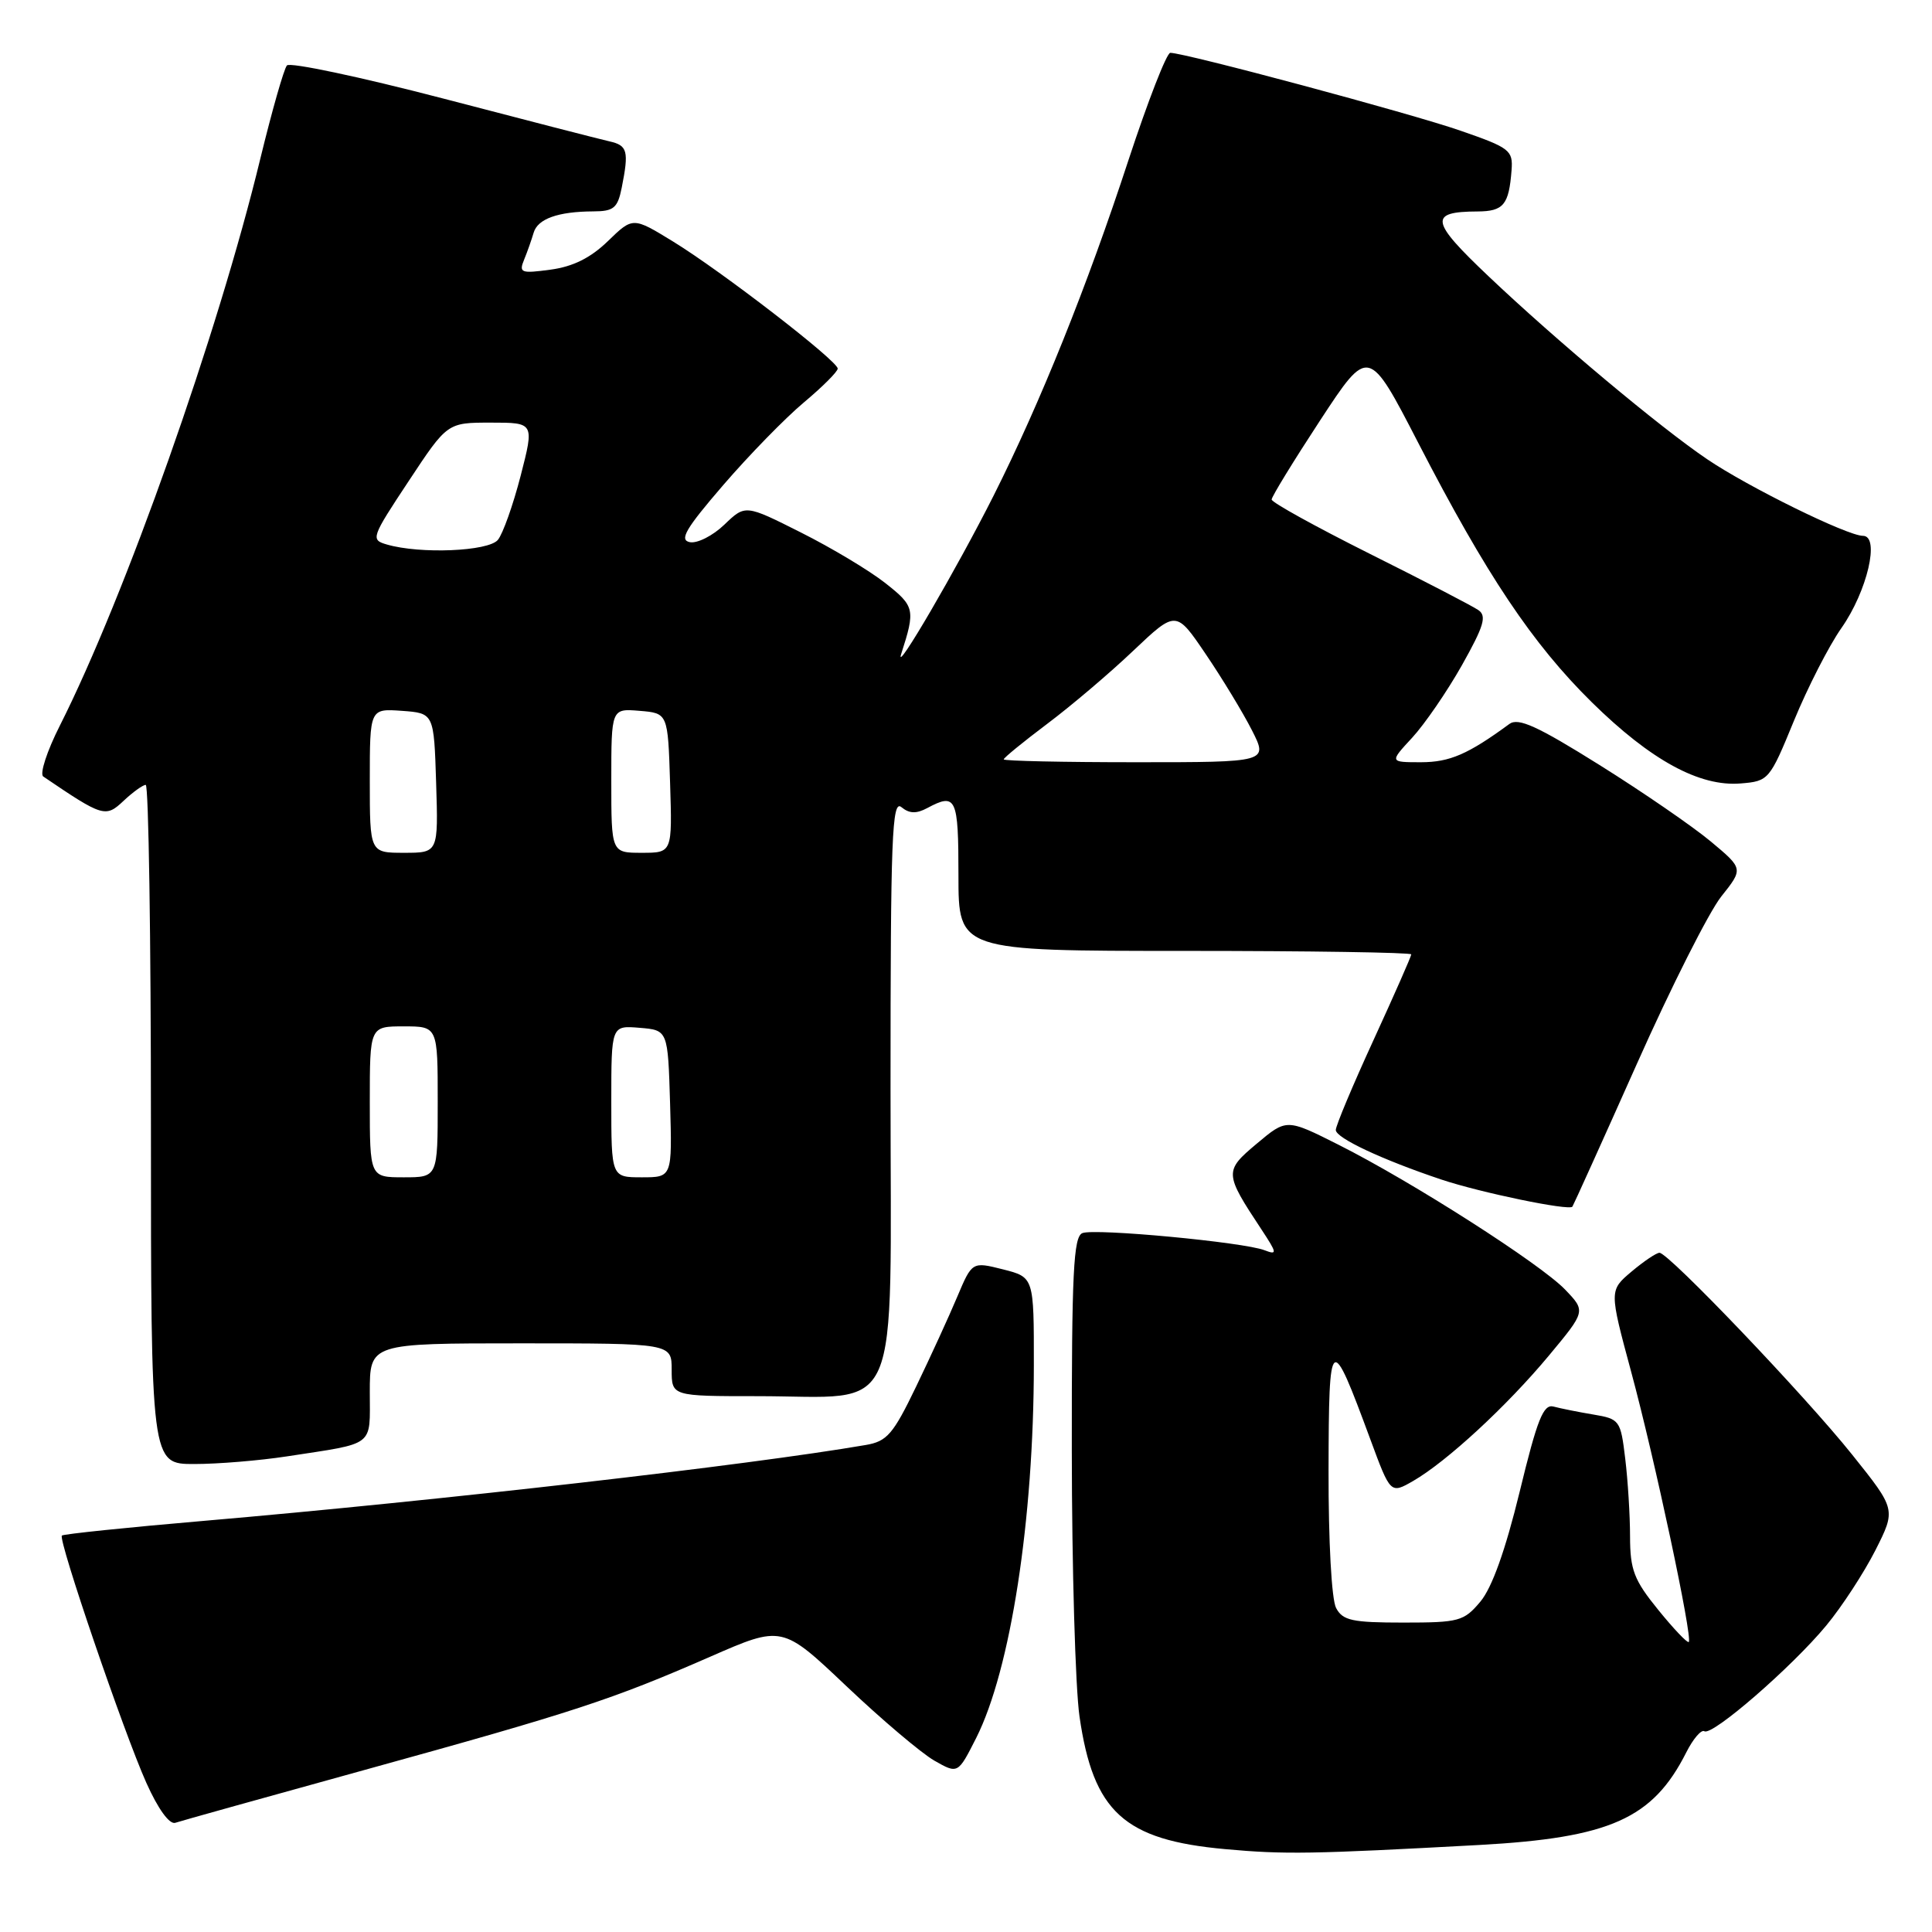 <?xml version="1.0" encoding="UTF-8" standalone="no"?>
<!DOCTYPE svg PUBLIC "-//W3C//DTD SVG 1.1//EN" "http://www.w3.org/Graphics/SVG/1.1/DTD/svg11.dtd" >
<svg xmlns="http://www.w3.org/2000/svg" xmlns:xlink="http://www.w3.org/1999/xlink" version="1.1" viewBox="0 0 256 256">
 <g >
 <path fill="currentColor"
d=" M 196.00 244.47 C 213.33 243.52 219.00 240.99 223.43 232.22 C 224.34 230.41 225.43 229.14 225.84 229.40 C 226.89 230.05 237.43 220.90 241.99 215.39 C 244.07 212.88 246.99 208.39 248.50 205.42 C 251.23 200.01 251.23 200.01 245.43 192.76 C 239.20 184.96 221.10 166.00 219.89 166.00 C 219.48 166.00 217.82 167.12 216.19 168.49 C 213.23 170.99 213.23 170.99 216.13 181.74 C 219.25 193.27 224.31 217.02 223.77 217.57 C 223.59 217.75 221.76 215.83 219.72 213.31 C 216.51 209.36 216.00 208.02 215.99 203.61 C 215.99 200.80 215.70 196.15 215.35 193.27 C 214.74 188.19 214.62 188.02 211.11 187.43 C 209.13 187.10 206.76 186.62 205.86 186.38 C 204.51 186.01 203.70 188.03 201.36 197.68 C 199.47 205.43 197.70 210.38 196.16 212.22 C 193.97 214.83 193.34 215.00 185.95 215.00 C 179.18 215.00 177.92 214.73 177.04 213.07 C 176.44 211.95 176.02 204.22 176.04 194.82 C 176.08 176.57 176.29 176.41 181.58 190.73 C 184.25 197.96 184.25 197.96 187.26 196.23 C 191.71 193.66 199.67 186.31 205.23 179.63 C 210.13 173.74 210.13 173.74 207.39 170.88 C 204.13 167.48 187.09 156.58 177.39 151.70 C 170.48 148.22 170.48 148.22 166.54 151.53 C 162.20 155.17 162.21 155.44 167.17 162.94 C 169.23 166.07 169.27 166.32 167.55 165.66 C 164.78 164.59 145.11 162.74 143.43 163.39 C 142.24 163.85 142.00 168.58 142.02 192.22 C 142.03 207.77 142.49 223.63 143.04 227.45 C 144.87 240.10 148.95 243.81 162.34 245.02 C 170.25 245.74 173.76 245.68 196.00 244.47 Z  M 48.37 234.51 C 76.07 226.86 81.10 225.21 94.07 219.54 C 103.64 215.35 103.64 215.35 112.16 223.43 C 116.84 227.87 122.08 232.30 123.80 233.29 C 126.93 235.07 126.93 235.07 129.35 230.29 C 133.90 221.27 136.98 201.40 136.99 180.87 C 137.00 169.24 137.00 169.24 132.91 168.20 C 128.81 167.17 128.81 167.17 126.84 171.83 C 125.76 174.40 123.31 179.75 121.40 183.71 C 118.34 190.06 117.54 190.99 114.71 191.47 C 99.14 194.15 58.35 198.82 27.03 201.52 C 16.87 202.39 8.40 203.27 8.20 203.47 C 7.67 204.00 16.41 229.58 19.39 236.23 C 20.94 239.70 22.46 241.79 23.23 241.53 C 23.93 241.29 35.24 238.14 48.37 234.51 Z  M 38.00 192.98 C 49.84 191.16 49.00 191.81 49.00 184.48 C 49.00 178.00 49.00 178.00 69.00 178.00 C 89.00 178.00 89.00 178.00 89.00 181.50 C 89.00 185.00 89.00 185.00 100.35 185.00 C 119.75 185.00 118.00 189.03 118.00 144.28 C 118.00 110.91 118.19 105.91 119.44 106.95 C 120.48 107.81 121.42 107.85 122.87 107.07 C 126.70 105.02 127.00 105.67 127.00 116.00 C 127.00 126.00 127.00 126.00 157.00 126.00 C 173.50 126.00 187.00 126.21 187.00 126.46 C 187.00 126.71 184.75 131.82 182.00 137.81 C 179.25 143.80 177.00 149.16 177.00 149.73 C 177.00 150.79 183.15 153.67 191.00 156.30 C 196.18 158.03 207.92 160.46 208.35 159.89 C 208.50 159.67 212.34 151.18 216.88 141.00 C 221.41 130.82 226.45 120.84 228.07 118.80 C 231.01 115.11 231.01 115.11 226.70 111.51 C 224.33 109.53 217.69 104.96 211.95 101.37 C 203.71 96.21 201.18 95.06 200.00 95.93 C 194.52 99.95 192.10 100.99 188.31 101.00 C 184.11 101.00 184.11 101.00 187.12 97.75 C 188.77 95.96 191.74 91.64 193.71 88.15 C 196.63 82.95 197.03 81.62 195.89 80.84 C 195.13 80.31 188.65 76.95 181.50 73.38 C 174.35 69.80 168.50 66.57 168.50 66.19 C 168.50 65.81 171.39 61.10 174.92 55.71 C 181.34 45.92 181.34 45.92 187.94 58.71 C 196.98 76.23 203.08 85.33 210.94 93.07 C 218.74 100.74 225.21 104.27 230.66 103.81 C 234.36 103.51 234.49 103.35 237.71 95.50 C 239.52 91.10 242.34 85.58 243.99 83.23 C 247.42 78.35 249.14 71.00 246.85 71.00 C 244.79 71.00 231.67 64.55 226.21 60.85 C 219.94 56.61 206.22 45.13 197.21 36.58 C 189.50 29.27 189.30 28.05 195.78 28.02 C 199.23 28.00 199.94 27.14 200.29 22.55 C 200.49 19.91 200.06 19.58 193.50 17.31 C 186.95 15.03 157.00 7.00 155.07 7.00 C 154.59 7.00 152.10 13.40 149.53 21.21 C 144.05 37.94 137.85 53.35 131.67 65.65 C 126.82 75.28 118.46 89.63 119.41 86.66 C 121.31 80.77 121.22 80.34 117.32 77.27 C 115.22 75.61 110.18 72.59 106.13 70.56 C 98.76 66.85 98.76 66.85 95.98 69.52 C 94.45 70.99 92.39 72.03 91.41 71.84 C 89.97 71.56 90.84 70.07 95.82 64.29 C 99.24 60.32 104.05 55.39 106.51 53.33 C 108.98 51.26 111.00 49.25 111.00 48.84 C 111.00 47.82 95.61 35.94 89.18 32.00 C 83.86 28.74 83.86 28.74 80.55 31.95 C 78.26 34.17 75.93 35.33 72.95 35.73 C 69.03 36.26 68.73 36.15 69.45 34.40 C 69.88 33.36 70.44 31.75 70.71 30.84 C 71.24 29.00 73.93 28.03 78.62 28.01 C 81.32 28.00 81.84 27.57 82.38 24.88 C 83.35 20.00 83.16 19.27 80.75 18.73 C 79.51 18.45 69.56 15.89 58.63 13.03 C 47.69 10.18 38.42 8.22 38.02 8.67 C 37.62 9.13 36.04 14.68 34.50 21.00 C 28.87 44.26 16.57 79.02 7.93 96.15 C 6.22 99.52 5.24 102.55 5.73 102.89 C 13.64 108.26 13.99 108.36 16.37 106.12 C 17.61 104.95 18.94 104.00 19.31 104.00 C 19.69 104.00 20.00 124.25 20.00 149.00 C 20.00 194.00 20.00 194.00 25.75 193.99 C 28.91 193.99 34.42 193.53 38.00 192.98 Z  M 49.00 146.00 C 49.00 136.00 49.00 136.00 53.50 136.00 C 58.00 136.00 58.00 136.00 58.00 146.00 C 58.00 156.00 58.00 156.00 53.50 156.00 C 49.00 156.00 49.00 156.00 49.00 146.00 Z  M 81.00 145.94 C 81.00 135.88 81.00 135.88 84.75 136.19 C 88.50 136.50 88.50 136.50 88.79 146.25 C 89.07 156.00 89.07 156.00 85.04 156.00 C 81.00 156.00 81.00 156.00 81.00 145.94 Z  M 49.00 103.44 C 49.00 93.89 49.00 93.89 53.25 94.19 C 57.50 94.50 57.50 94.50 57.79 103.75 C 58.08 113.00 58.08 113.00 53.54 113.00 C 49.00 113.00 49.00 113.00 49.00 103.44 Z  M 81.00 103.44 C 81.00 93.88 81.00 93.88 84.75 94.19 C 88.50 94.50 88.50 94.50 88.79 103.75 C 89.08 113.00 89.08 113.00 85.04 113.00 C 81.00 113.00 81.00 113.00 81.00 103.44 Z  M 133.00 100.62 C 133.00 100.41 135.59 98.30 138.75 95.92 C 141.91 93.55 147.05 89.19 150.16 86.23 C 155.83 80.86 155.83 80.86 159.77 86.68 C 161.94 89.88 164.69 94.41 165.88 96.75 C 168.04 101.00 168.04 101.00 150.52 101.00 C 140.88 101.00 133.00 100.83 133.00 100.62 Z  M 51.26 72.15 C 49.09 71.52 49.18 71.26 54.15 63.75 C 59.27 56.00 59.27 56.00 65.04 56.00 C 70.80 56.00 70.80 56.00 68.99 63.04 C 67.99 66.91 66.63 70.74 65.97 71.54 C 64.70 73.06 55.69 73.44 51.26 72.15 Z "/>
</g>
</svg>